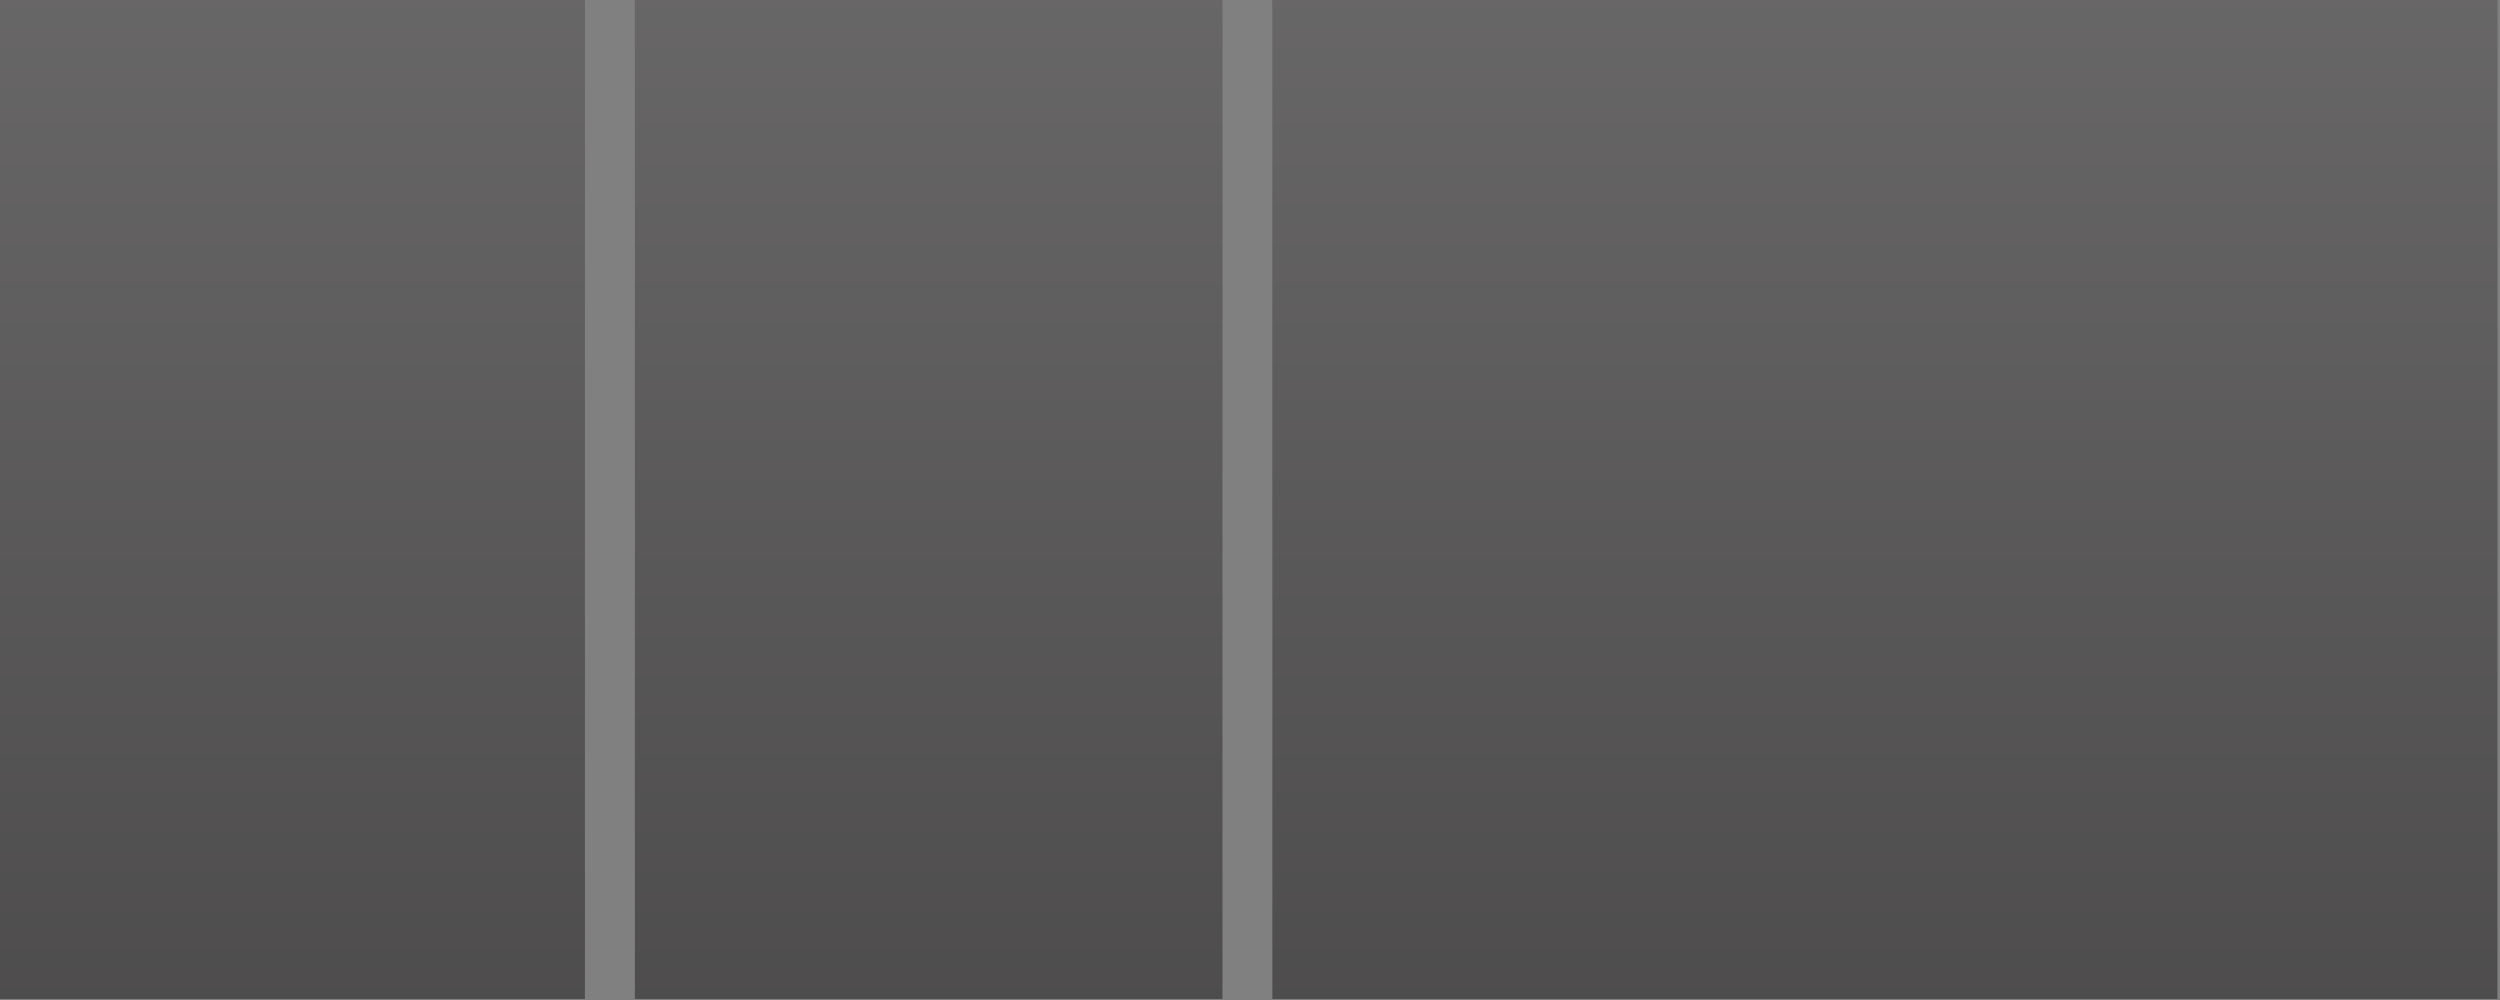 <?xml version="1.0" encoding="utf-8"?>
<!-- Generator: Adobe Illustrator 15.0.0, SVG Export Plug-In . SVG Version: 6.00 Build 0)  -->
<!DOCTYPE svg PUBLIC "-//W3C//DTD SVG 1.1//EN" "http://www.w3.org/Graphics/SVG/1.1/DTD/svg11.dtd">
<svg version="1.1" xmlns="http://www.w3.org/2000/svg" xmlns:xlink="http://www.w3.org/1999/xlink" x="0px" y="0px" width="400px"
	 height="160px" viewBox="0 0 400 160" enable-background="new 0 0 400 160" xml:space="preserve">
<rect x="0" y="0" width="400" height="160" fill="#808080" stroke="none"/>
<g id="cols-1" display="none">
	<g display="inline" opacity="0.5">
		<rect x="-0.417" y="-0.167" fill="#231F20" width="401" height="160"/>
		<linearGradient id="SVGID_1_" gradientUnits="userSpaceOnUse" x1="200.083" y1="-0.167" x2="200.083" y2="159.833">
			<stop  offset="0" style="stop-color:#FFFFFF"/>
			<stop  offset="1" style="stop-color:#000000"/>
		</linearGradient>
		<rect x="-0.417" y="-0.167" opacity="0.2" fill="url(#SVGID_1_)" width="401" height="160"/>
	</g>
</g>
<g id="cols-2" display="none">
	<g display="inline" opacity="0.5">
		<rect x="204.583" y="-0.167" fill="#231F20" width="196" height="160"/>
		<linearGradient id="SVGID_2_" gradientUnits="userSpaceOnUse" x1="302.582" y1="-0.167" x2="302.582" y2="159.833">
			<stop  offset="0" style="stop-color:#FFFFFF"/>
			<stop  offset="1" style="stop-color:#000000"/>
		</linearGradient>
		<rect x="204.583" y="-0.167" opacity="0.2" fill="url(#SVGID_2_)" width="196" height="160"/>
	</g>
	<g display="inline" opacity="0.5">
		<rect x="-0.417" y="-0.167" fill="#231F20" width="196" height="160"/>
		<linearGradient id="SVGID_3_" gradientUnits="userSpaceOnUse" x1="97.582" y1="-0.167" x2="97.582" y2="159.833">
			<stop  offset="0" style="stop-color:#FFFFFF"/>
			<stop  offset="1" style="stop-color:#000000"/>
		</linearGradient>
		<rect x="-0.417" y="-0.167" opacity="0.2" fill="url(#SVGID_3_)" width="196" height="160"/>
	</g>
</g>
<g id="cols-3" display="none">
	<g display="inline" opacity="0.5">
		<rect x="-0.417" y="-0.167" fill="#231F20" width="128" height="160"/>
		<linearGradient id="SVGID_4_" gradientUnits="userSpaceOnUse" x1="63.583" y1="-0.167" x2="63.583" y2="159.833">
			<stop  offset="0" style="stop-color:#FFFFFF"/>
			<stop  offset="1" style="stop-color:#000000"/>
		</linearGradient>
		<rect x="-0.417" y="-0.167" opacity="0.2" fill="url(#SVGID_4_)" width="128" height="160"/>
	</g>
	<g display="inline" opacity="0.5">
		<rect x="135.583" y="-0.167" fill="#231F20" width="128" height="160"/>
		<linearGradient id="SVGID_5_" gradientUnits="userSpaceOnUse" x1="199.583" y1="-0.167" x2="199.583" y2="159.833">
			<stop  offset="0" style="stop-color:#FFFFFF"/>
			<stop  offset="1" style="stop-color:#000000"/>
		</linearGradient>
		<rect x="135.583" y="-0.167" opacity="0.2" fill="url(#SVGID_5_)" width="128" height="160"/>
	</g>
	<g display="inline" opacity="0.5">
		<rect x="271.583" y="-0.167" fill="#231F20" width="128" height="160"/>
		<linearGradient id="SVGID_6_" gradientUnits="userSpaceOnUse" x1="335.582" y1="-0.167" x2="335.582" y2="159.833">
			<stop  offset="0" style="stop-color:#FFFFFF"/>
			<stop  offset="1" style="stop-color:#000000"/>
		</linearGradient>
		<rect x="271.583" y="-0.167" opacity="0.2" fill="url(#SVGID_6_)" width="128" height="160"/>
	</g>
</g>
<g id="cols-2d3-1" display="none">
	<g display="inline" opacity="0.5">
		<rect x="-0.417" y="-0.167" fill="#231F20" width="264" height="160"/>
		<linearGradient id="SVGID_7_" gradientUnits="userSpaceOnUse" x1="131.582" y1="-0.167" x2="131.582" y2="159.833">
			<stop  offset="0" style="stop-color:#FFFFFF"/>
			<stop  offset="1" style="stop-color:#000000"/>
		</linearGradient>
		<rect x="-0.417" y="-0.167" opacity="0.2" fill="url(#SVGID_7_)" width="264" height="160"/>
	</g>
	<g opacity="0.5">
		<rect x="135.583" y="-0.167" display="inline" fill="#231F20" width="128" height="160"/>
		<linearGradient id="SVGID_8_" gradientUnits="userSpaceOnUse" x1="199.583" y1="-0.167" x2="199.583" y2="159.833">
			<stop  offset="0" style="stop-color:#FFFFFF"/>
			<stop  offset="1" style="stop-color:#000000"/>
		</linearGradient>
		<rect x="135.583" y="-0.167" display="inline" opacity="0.2" fill="url(#SVGID_8_)" width="128" height="160"/>
	</g>
	<g display="inline" opacity="0.5">
		<rect x="271.583" y="-0.167" fill="#231F20" width="128" height="160"/>
		<linearGradient id="SVGID_9_" gradientUnits="userSpaceOnUse" x1="335.582" y1="-0.167" x2="335.582" y2="159.833">
			<stop  offset="0" style="stop-color:#FFFFFF"/>
			<stop  offset="1" style="stop-color:#000000"/>
		</linearGradient>
		<rect x="271.583" y="-0.167" opacity="0.2" fill="url(#SVGID_9_)" width="128" height="160"/>
	</g>
</g>
<g id="cols-2d3-2" display="none">
	<g display="inline" opacity="0.5">
		<rect x="135.583" y="-0.167" fill="#231F20" width="264" height="160"/>
		
			<linearGradient id="SVGID_10_" gradientUnits="userSpaceOnUse" x1="132" y1="-0.167" x2="132" y2="159.833" gradientTransform="matrix(-1 0 0 1 399.583 0)">
			<stop  offset="0" style="stop-color:#FFFFFF"/>
			<stop  offset="1" style="stop-color:#000000"/>
		</linearGradient>
		<rect x="135.583" y="-0.167" opacity="0.2" fill="url(#SVGID_10_)" width="264" height="160"/>
	</g>
	<g opacity="0.5">
		<rect x="135.583" y="-0.167" display="inline" fill="#231F20" width="128" height="160"/>
		<linearGradient id="SVGID_11_" gradientUnits="userSpaceOnUse" x1="199.583" y1="-0.167" x2="199.583" y2="159.833">
			<stop  offset="0" style="stop-color:#FFFFFF"/>
			<stop  offset="1" style="stop-color:#000000"/>
		</linearGradient>
		<rect x="135.583" y="-0.167" display="inline" opacity="0.2" fill="url(#SVGID_11_)" width="128" height="160"/>
	</g>
	<g display="inline" opacity="0.5">
		<rect x="-0.417" y="-0.167" fill="#231F20" width="128" height="160"/>
		
			<linearGradient id="SVGID_12_" gradientUnits="userSpaceOnUse" x1="336" y1="-0.167" x2="336" y2="159.833" gradientTransform="matrix(-1 0 0 1 399.583 0)">
			<stop  offset="0" style="stop-color:#FFFFFF"/>
			<stop  offset="1" style="stop-color:#000000"/>
		</linearGradient>
		<rect x="-0.417" y="-0.167" opacity="0.2" fill="url(#SVGID_12_)" width="128" height="160"/>
	</g>
</g>
<g id="cols-4" display="none">
	<g display="inline" opacity="0.5">
		<rect x="-0.417" y="-0.167" fill="#231F20" width="94" height="160"/>
		<linearGradient id="SVGID_13_" gradientUnits="userSpaceOnUse" x1="46.583" y1="-0.167" x2="46.583" y2="159.833">
			<stop  offset="0" style="stop-color:#FFFFFF"/>
			<stop  offset="1" style="stop-color:#000000"/>
		</linearGradient>
		<rect x="-0.417" y="-0.167" opacity="0.2" fill="url(#SVGID_13_)" width="94" height="160"/>
	</g>
	<g display="inline" opacity="0.5">
		<rect x="101.583" y="-0.167" fill="#231F20" width="94" height="160"/>
		<linearGradient id="SVGID_14_" gradientUnits="userSpaceOnUse" x1="148.582" y1="-0.167" x2="148.582" y2="159.833">
			<stop  offset="0" style="stop-color:#FFFFFF"/>
			<stop  offset="1" style="stop-color:#000000"/>
		</linearGradient>
		<rect x="101.583" y="-0.167" opacity="0.2" fill="url(#SVGID_14_)" width="94" height="160"/>
	</g>
	<g display="inline" opacity="0.5">
		<rect x="203.583" y="-0.167" fill="#231F20" width="94" height="160"/>
		<linearGradient id="SVGID_15_" gradientUnits="userSpaceOnUse" x1="250.583" y1="-0.167" x2="250.583" y2="159.833">
			<stop  offset="0" style="stop-color:#FFFFFF"/>
			<stop  offset="1" style="stop-color:#000000"/>
		</linearGradient>
		<rect x="203.583" y="-0.167" opacity="0.2" fill="url(#SVGID_15_)" width="94" height="160"/>
	</g>
	<g display="inline" opacity="0.5">
		<rect x="305.583" y="-0.167" fill="#231F20" width="94" height="160"/>
		<linearGradient id="SVGID_16_" gradientUnits="userSpaceOnUse" x1="352.582" y1="-0.167" x2="352.582" y2="159.833">
			<stop  offset="0" style="stop-color:#FFFFFF"/>
			<stop  offset="1" style="stop-color:#000000"/>
		</linearGradient>
		<rect x="305.583" y="-0.167" opacity="0.2" fill="url(#SVGID_16_)" width="94" height="160"/>
	</g>
</g>
<g id="cols-2d4-2" display="none">
	<g display="inline" opacity="0.5">
		<rect x="-0.417" y="-0.167" fill="#231F20" width="94" height="160"/>
		<linearGradient id="SVGID_17_" gradientUnits="userSpaceOnUse" x1="46.583" y1="-0.167" x2="46.583" y2="159.833">
			<stop  offset="0" style="stop-color:#FFFFFF"/>
			<stop  offset="1" style="stop-color:#000000"/>
		</linearGradient>
		<rect x="-0.417" y="-0.167" opacity="0.2" fill="url(#SVGID_17_)" width="94" height="160"/>
	</g>
	<g display="inline" opacity="0.5">
		<rect x="101.583" y="-0.167" fill="#231F20" width="196" height="160"/>
		<linearGradient id="SVGID_18_" gradientUnits="userSpaceOnUse" x1="199.583" y1="-0.167" x2="199.583" y2="159.833">
			<stop  offset="0" style="stop-color:#FFFFFF"/>
			<stop  offset="1" style="stop-color:#000000"/>
		</linearGradient>
		<rect x="101.583" y="-0.167" opacity="0.2" fill="url(#SVGID_18_)" width="196" height="160"/>
	</g>
	<g opacity="0.5">
		<rect x="203.583" y="-0.167" display="inline" fill="#231F20" width="94" height="160"/>
		<linearGradient id="SVGID_19_" gradientUnits="userSpaceOnUse" x1="250.583" y1="-0.167" x2="250.583" y2="159.833">
			<stop  offset="0" style="stop-color:#FFFFFF"/>
			<stop  offset="1" style="stop-color:#000000"/>
		</linearGradient>
		<rect x="203.583" y="-0.167" display="inline" opacity="0.2" fill="url(#SVGID_19_)" width="94" height="160"/>
	</g>
	<g display="inline" opacity="0.5">
		<rect x="305.583" y="-0.167" fill="#231F20" width="94" height="160"/>
		<linearGradient id="SVGID_20_" gradientUnits="userSpaceOnUse" x1="352.582" y1="-0.167" x2="352.582" y2="159.833">
			<stop  offset="0" style="stop-color:#FFFFFF"/>
			<stop  offset="1" style="stop-color:#000000"/>
		</linearGradient>
		<rect x="305.583" y="-0.167" opacity="0.2" fill="url(#SVGID_20_)" width="94" height="160"/>
	</g>
</g>
<g id="cols-2d4-1" display="none">
	<g display="inline" opacity="0.5">
		<rect x="-0.417" y="-0.167" fill="#231F20" width="196" height="160"/>
		<linearGradient id="SVGID_21_" gradientUnits="userSpaceOnUse" x1="97.582" y1="-0.167" x2="97.582" y2="159.833">
			<stop  offset="0" style="stop-color:#FFFFFF"/>
			<stop  offset="1" style="stop-color:#000000"/>
		</linearGradient>
		<rect x="-0.417" y="-0.167" opacity="0.2" fill="url(#SVGID_21_)" width="196" height="160"/>
	</g>
	<g opacity="0.5">
		<rect x="101.583" y="-0.167" display="inline" fill="#231F20" width="94" height="160"/>
		<linearGradient id="SVGID_22_" gradientUnits="userSpaceOnUse" x1="148.582" y1="-0.167" x2="148.582" y2="159.833">
			<stop  offset="0" style="stop-color:#FFFFFF"/>
			<stop  offset="1" style="stop-color:#000000"/>
		</linearGradient>
		<rect x="101.583" y="-0.167" display="inline" opacity="0.2" fill="url(#SVGID_22_)" width="94" height="160"/>
	</g>
	<g display="inline" opacity="0.5">
		<rect x="203.583" y="-0.167" fill="#231F20" width="94" height="160"/>
		<linearGradient id="SVGID_23_" gradientUnits="userSpaceOnUse" x1="250.583" y1="-0.167" x2="250.583" y2="159.833">
			<stop  offset="0" style="stop-color:#FFFFFF"/>
			<stop  offset="1" style="stop-color:#000000"/>
		</linearGradient>
		<rect x="203.583" y="-0.167" opacity="0.2" fill="url(#SVGID_23_)" width="94" height="160"/>
	</g>
	<g display="inline" opacity="0.5">
		<rect x="305.583" y="-0.167" fill="#231F20" width="94" height="160"/>
		<linearGradient id="SVGID_24_" gradientUnits="userSpaceOnUse" x1="352.582" y1="-0.167" x2="352.582" y2="159.833">
			<stop  offset="0" style="stop-color:#FFFFFF"/>
			<stop  offset="1" style="stop-color:#000000"/>
		</linearGradient>
		<rect x="305.583" y="-0.167" opacity="0.2" fill="url(#SVGID_24_)" width="94" height="160"/>
	</g>
</g>
<g id="cols-2d4-3">
	<g opacity="0.5">
		<rect x="203.583" y="-0.167" fill="#231F20" width="196" height="160"/>
		
			<linearGradient id="SVGID_25_" gradientUnits="userSpaceOnUse" x1="97.762" y1="-0.167" x2="97.762" y2="159.833" gradientTransform="matrix(-1 0 0 1 399.345 0)">
			<stop  offset="0" style="stop-color:#FFFFFF"/>
			<stop  offset="1" style="stop-color:#000000"/>
		</linearGradient>
		<rect x="203.583" y="-0.167" opacity="0.2" fill="url(#SVGID_25_)" width="196" height="160"/>
	</g>
	<g display="none" opacity="0.5">
		<rect x="101.583" y="-0.167" display="inline" fill="#231F20" width="94" height="160"/>
		<linearGradient id="SVGID_26_" gradientUnits="userSpaceOnUse" x1="148.582" y1="-0.167" x2="148.582" y2="159.833">
			<stop  offset="0" style="stop-color:#FFFFFF"/>
			<stop  offset="1" style="stop-color:#000000"/>
		</linearGradient>
		<rect x="101.583" y="-0.167" display="inline" opacity="0.2" fill="url(#SVGID_26_)" width="94" height="160"/>
	</g>
	<g opacity="0.5">
		<rect x="101.583" y="-0.167" fill="#231F20" width="94" height="160"/>
		
			<linearGradient id="SVGID_27_" gradientUnits="userSpaceOnUse" x1="250.762" y1="-0.167" x2="250.762" y2="159.833" gradientTransform="matrix(-1 0 0 1 399.345 0)">
			<stop  offset="0" style="stop-color:#FFFFFF"/>
			<stop  offset="1" style="stop-color:#000000"/>
		</linearGradient>
		<rect x="101.583" y="-0.167" opacity="0.2" fill="url(#SVGID_27_)" width="94" height="160"/>
	</g>
	<g opacity="0.5">
		<rect x="-0.417" y="-0.167" fill="#231F20" width="94" height="160"/>
		
			<linearGradient id="SVGID_28_" gradientUnits="userSpaceOnUse" x1="352.762" y1="-0.167" x2="352.762" y2="159.833" gradientTransform="matrix(-1 0 0 1 399.345 0)">
			<stop  offset="0" style="stop-color:#FFFFFF"/>
			<stop  offset="1" style="stop-color:#000000"/>
		</linearGradient>
		<rect x="-0.417" y="-0.167" opacity="0.2" fill="url(#SVGID_28_)" width="94" height="160"/>
	</g>
</g>
<g id="cols-5" display="none">
	<g display="inline" opacity="0.5">
		<rect x="0.583" y="-0.167" fill="#231F20" width="72" height="160"/>
		<linearGradient id="SVGID_29_" gradientUnits="userSpaceOnUse" x1="36.583" y1="-0.167" x2="36.583" y2="159.833">
			<stop  offset="0" style="stop-color:#FFFFFF"/>
			<stop  offset="1" style="stop-color:#000000"/>
		</linearGradient>
		<rect x="0.583" y="-0.167" opacity="0.2" fill="url(#SVGID_29_)" width="72" height="160"/>
	</g>
	<g display="inline" opacity="0.5">
		<rect x="327.583" y="-0.167" fill="#231F20" width="71" height="160"/>
		<linearGradient id="SVGID_30_" gradientUnits="userSpaceOnUse" x1="363.082" y1="-0.167" x2="363.082" y2="159.833">
			<stop  offset="0" style="stop-color:#FFFFFF"/>
			<stop  offset="1" style="stop-color:#000000"/>
		</linearGradient>
		<rect x="327.583" y="-0.167" opacity="0.2" fill="url(#SVGID_30_)" width="71" height="160"/>
	</g>
	<g display="inline" opacity="0.5">
		<rect x="247.583" y="-0.167" fill="#231F20" width="72" height="160"/>
		<linearGradient id="SVGID_31_" gradientUnits="userSpaceOnUse" x1="283.582" y1="-0.167" x2="283.582" y2="159.833">
			<stop  offset="0" style="stop-color:#FFFFFF"/>
			<stop  offset="1" style="stop-color:#000000"/>
		</linearGradient>
		<rect x="247.583" y="-0.167" opacity="0.2" fill="url(#SVGID_31_)" width="72" height="160"/>
	</g>
	<g display="inline" opacity="0.5">
		<rect x="80.583" y="-0.167" fill="#231F20" width="71" height="160"/>
		<linearGradient id="SVGID_32_" gradientUnits="userSpaceOnUse" x1="116.082" y1="-0.167" x2="116.082" y2="159.833">
			<stop  offset="0" style="stop-color:#FFFFFF"/>
			<stop  offset="1" style="stop-color:#000000"/>
		</linearGradient>
		<rect x="80.583" y="-0.167" opacity="0.2" fill="url(#SVGID_32_)" width="71" height="160"/>
	</g>
	<g display="inline" opacity="0.5">
		<rect x="159.583" y="-0.167" fill="#231F20" width="72" height="160"/>
		<linearGradient id="SVGID_33_" gradientUnits="userSpaceOnUse" x1="195.583" y1="-0.167" x2="195.583" y2="159.833">
			<stop  offset="0" style="stop-color:#FFFFFF"/>
			<stop  offset="1" style="stop-color:#000000"/>
		</linearGradient>
		<rect x="159.583" y="-0.167" opacity="0.2" fill="url(#SVGID_33_)" width="72" height="160"/>
	</g>
</g>
</svg>

